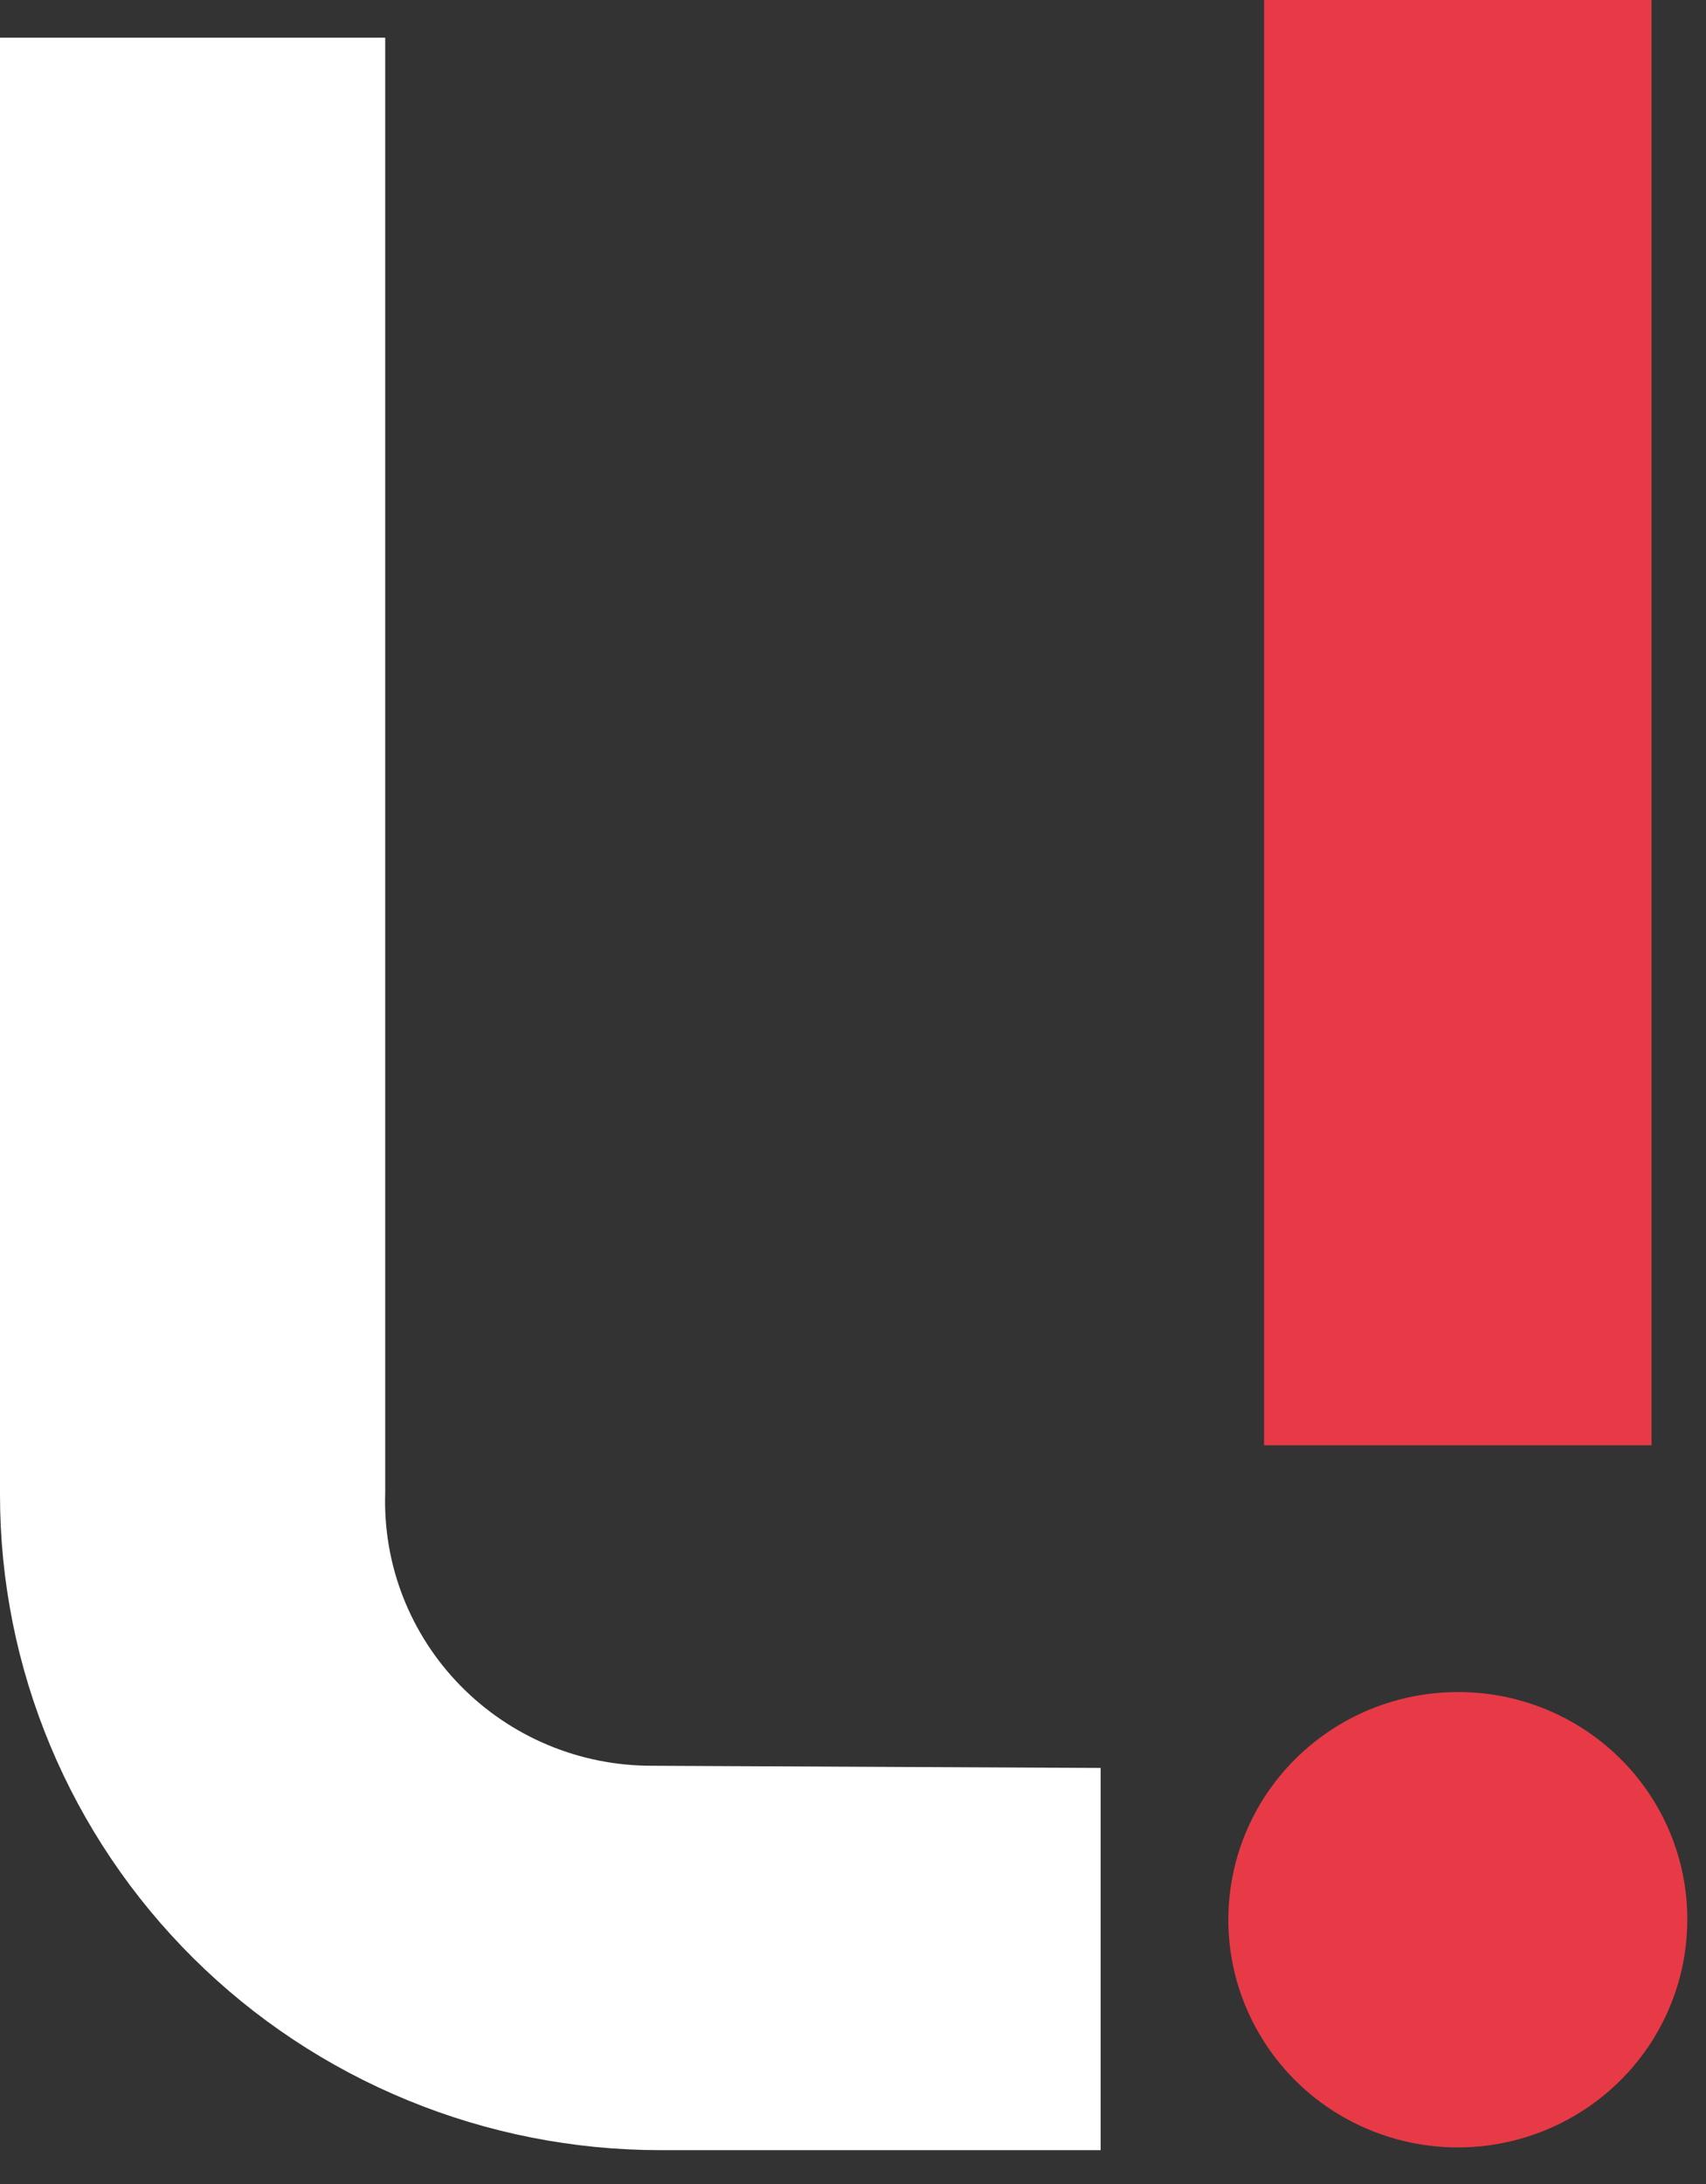 <svg width="25" height="32" viewBox="0 0 25 32" fill="none" xmlns="http://www.w3.org/2000/svg">
<rect x="0" y="0" width="25" height="32" fill="#333333" stroke="none"/>
<path d="M21.363 24.792C20.697 24.792 20.047 24.988 19.494 25.355C18.941 25.722 18.509 26.243 18.255 26.853C18.001 27.463 17.935 28.134 18.065 28.782C18.196 29.429 18.517 30.023 18.988 30.49C19.459 30.956 20.059 31.273 20.712 31.401C21.365 31.529 22.041 31.462 22.655 31.208C23.27 30.954 23.794 30.525 24.163 29.976C24.532 29.426 24.727 28.78 24.726 28.12C24.726 27.682 24.639 27.249 24.47 26.845C24.301 26.44 24.053 26.073 23.74 25.764C23.428 25.455 23.057 25.21 22.649 25.043C22.241 24.876 21.804 24.791 21.363 24.792" fill="#E73A46"/>
<path d="M24.202 0H18.524V21.176H24.202V0Z" fill="#E73A46"/>
<path d="M9.556 25.872C9.032 25.873 8.513 25.77 8.03 25.568C7.547 25.366 7.11 25.069 6.745 24.696C6.38 24.323 6.094 23.88 5.905 23.395C5.716 22.91 5.628 22.392 5.645 21.872V0.552H0V20.744V21.904C0 23.165 0.25 24.413 0.737 25.578C1.223 26.742 1.936 27.801 2.834 28.692C3.733 29.584 4.8 30.291 5.974 30.773C7.148 31.256 8.407 31.504 9.677 31.504H16.129V25.904L9.556 25.872Z" fill="white"/>
</svg>
